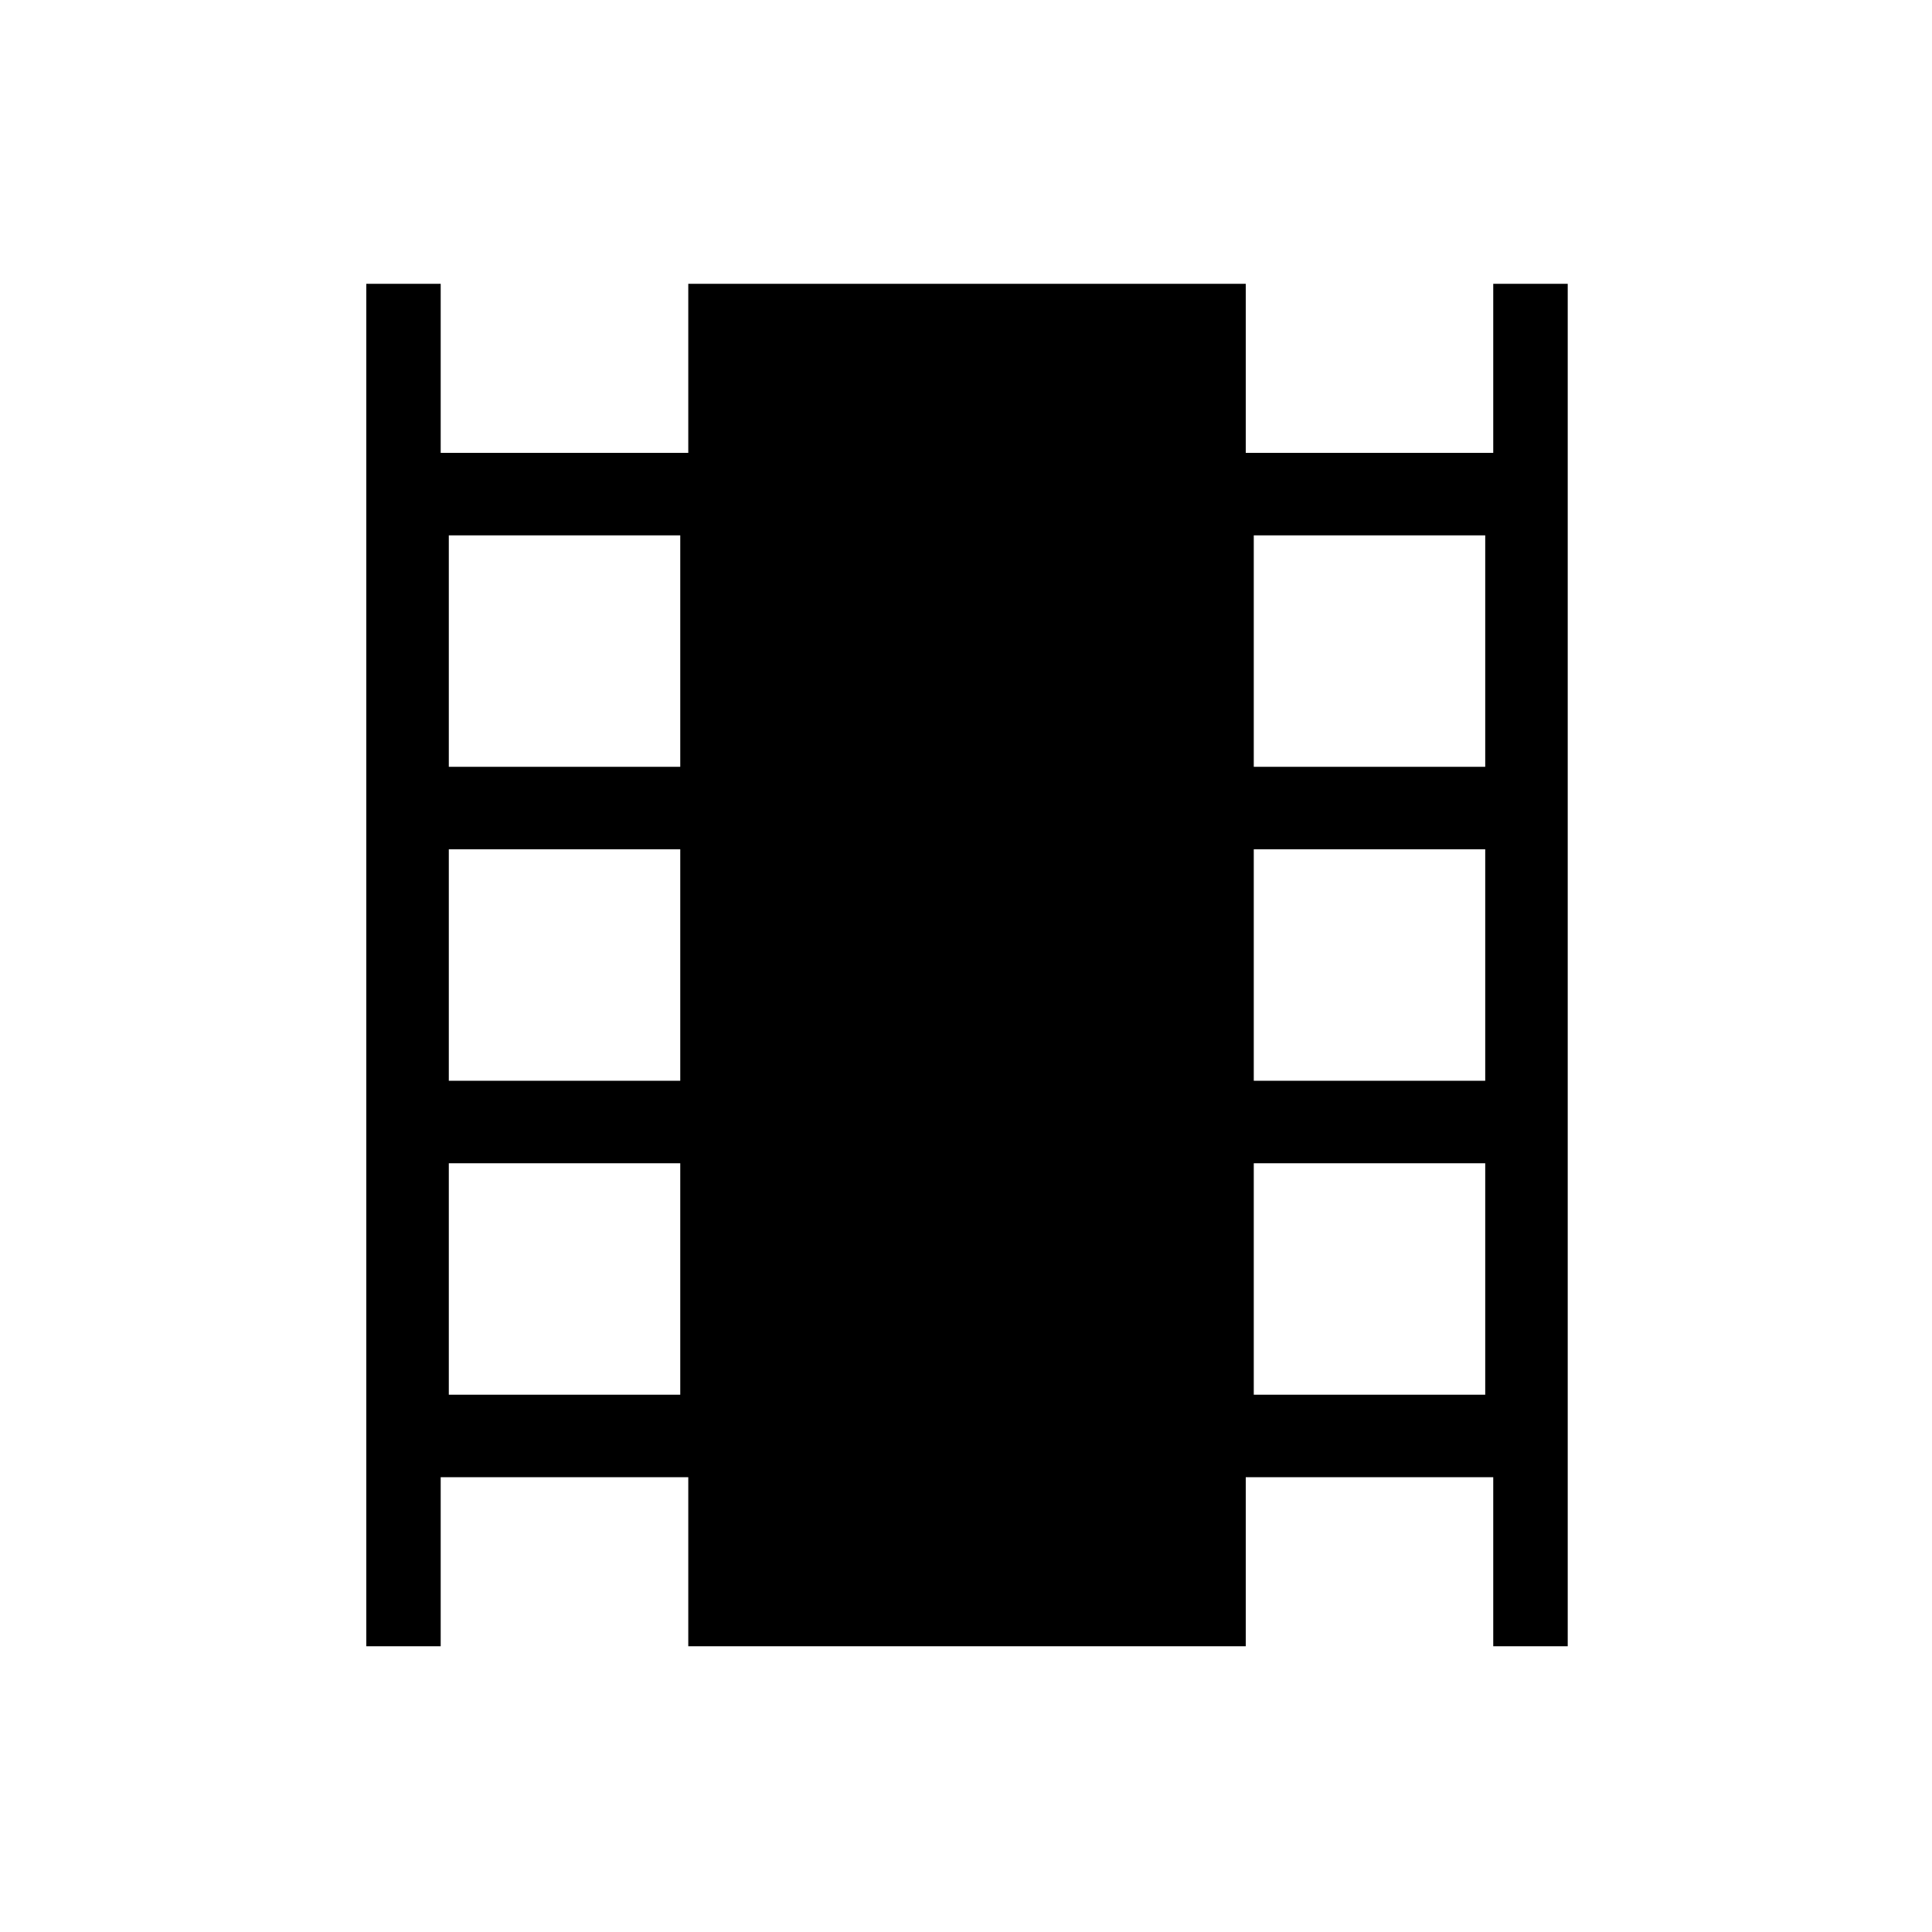 <svg xmlns="http://www.w3.org/2000/svg" height="20" width="20"><path d="M3.792 17.042V2.938h.77v1.75h2.563v-1.75h5.771v1.75h2.562v-1.75h.771v14.104h-.771v-1.75h-2.562v1.75H7.125v-1.75H4.562v1.75Zm.854-2.604h2.396v-2.396H4.646Zm0-3.25h2.396V8.792H4.646Zm0-3.25h2.396V5.542H4.646Zm8.333 6.5h2.396v-2.396h-2.396Zm0-3.25h2.396V8.792h-2.396Zm0-3.25h2.396V5.542h-2.396Z"/></svg>